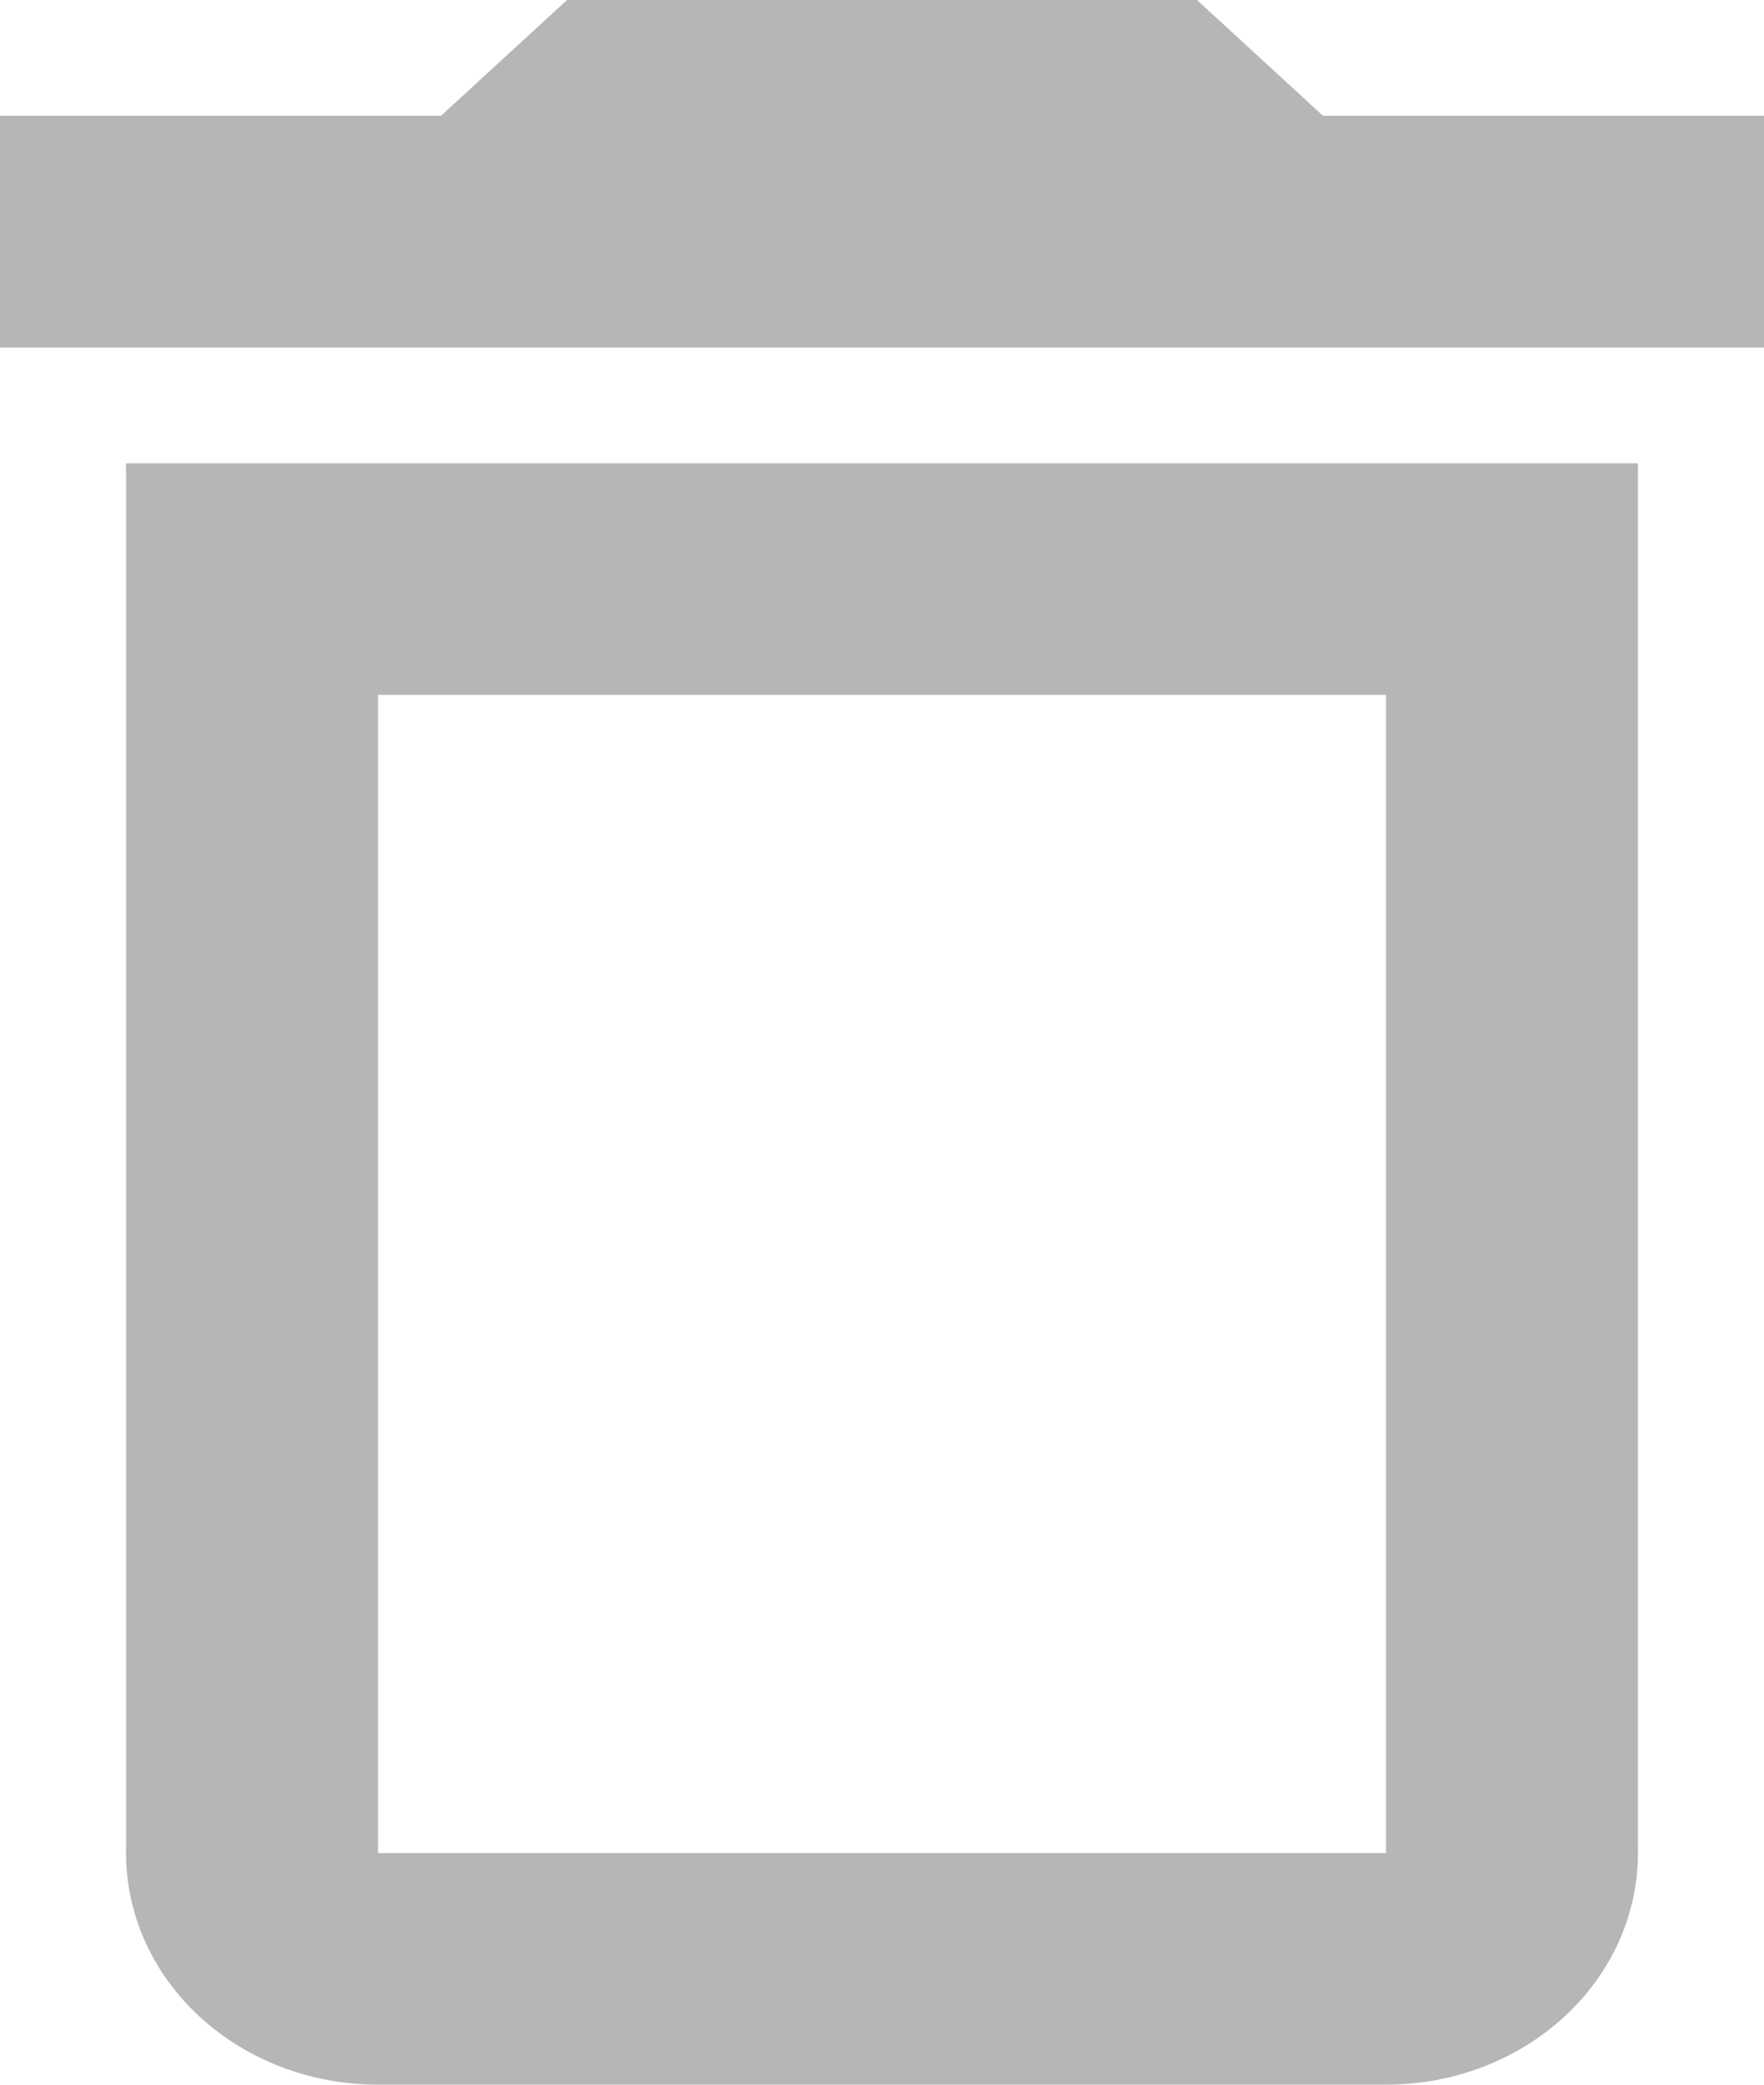 <svg width="11" height="13" viewBox="0 0 11 13" fill="none" xmlns="http://www.w3.org/2000/svg">
<path d="M0.786 11.556C0.786 11.939 0.951 12.306 1.246 12.577C1.541 12.848 1.94 13 2.357 13H8.643C9.06 13 9.459 12.848 9.754 12.577C10.049 12.306 10.214 11.939 10.214 11.556V2.889H0.786V11.556ZM2.357 4.333H8.643V11.556H2.357V4.333ZM8.25 0.722L7.464 0H3.536L2.75 0.722H0V2.167H11V0.722H8.25Z" fill="#B6B6B6"/>
</svg>
